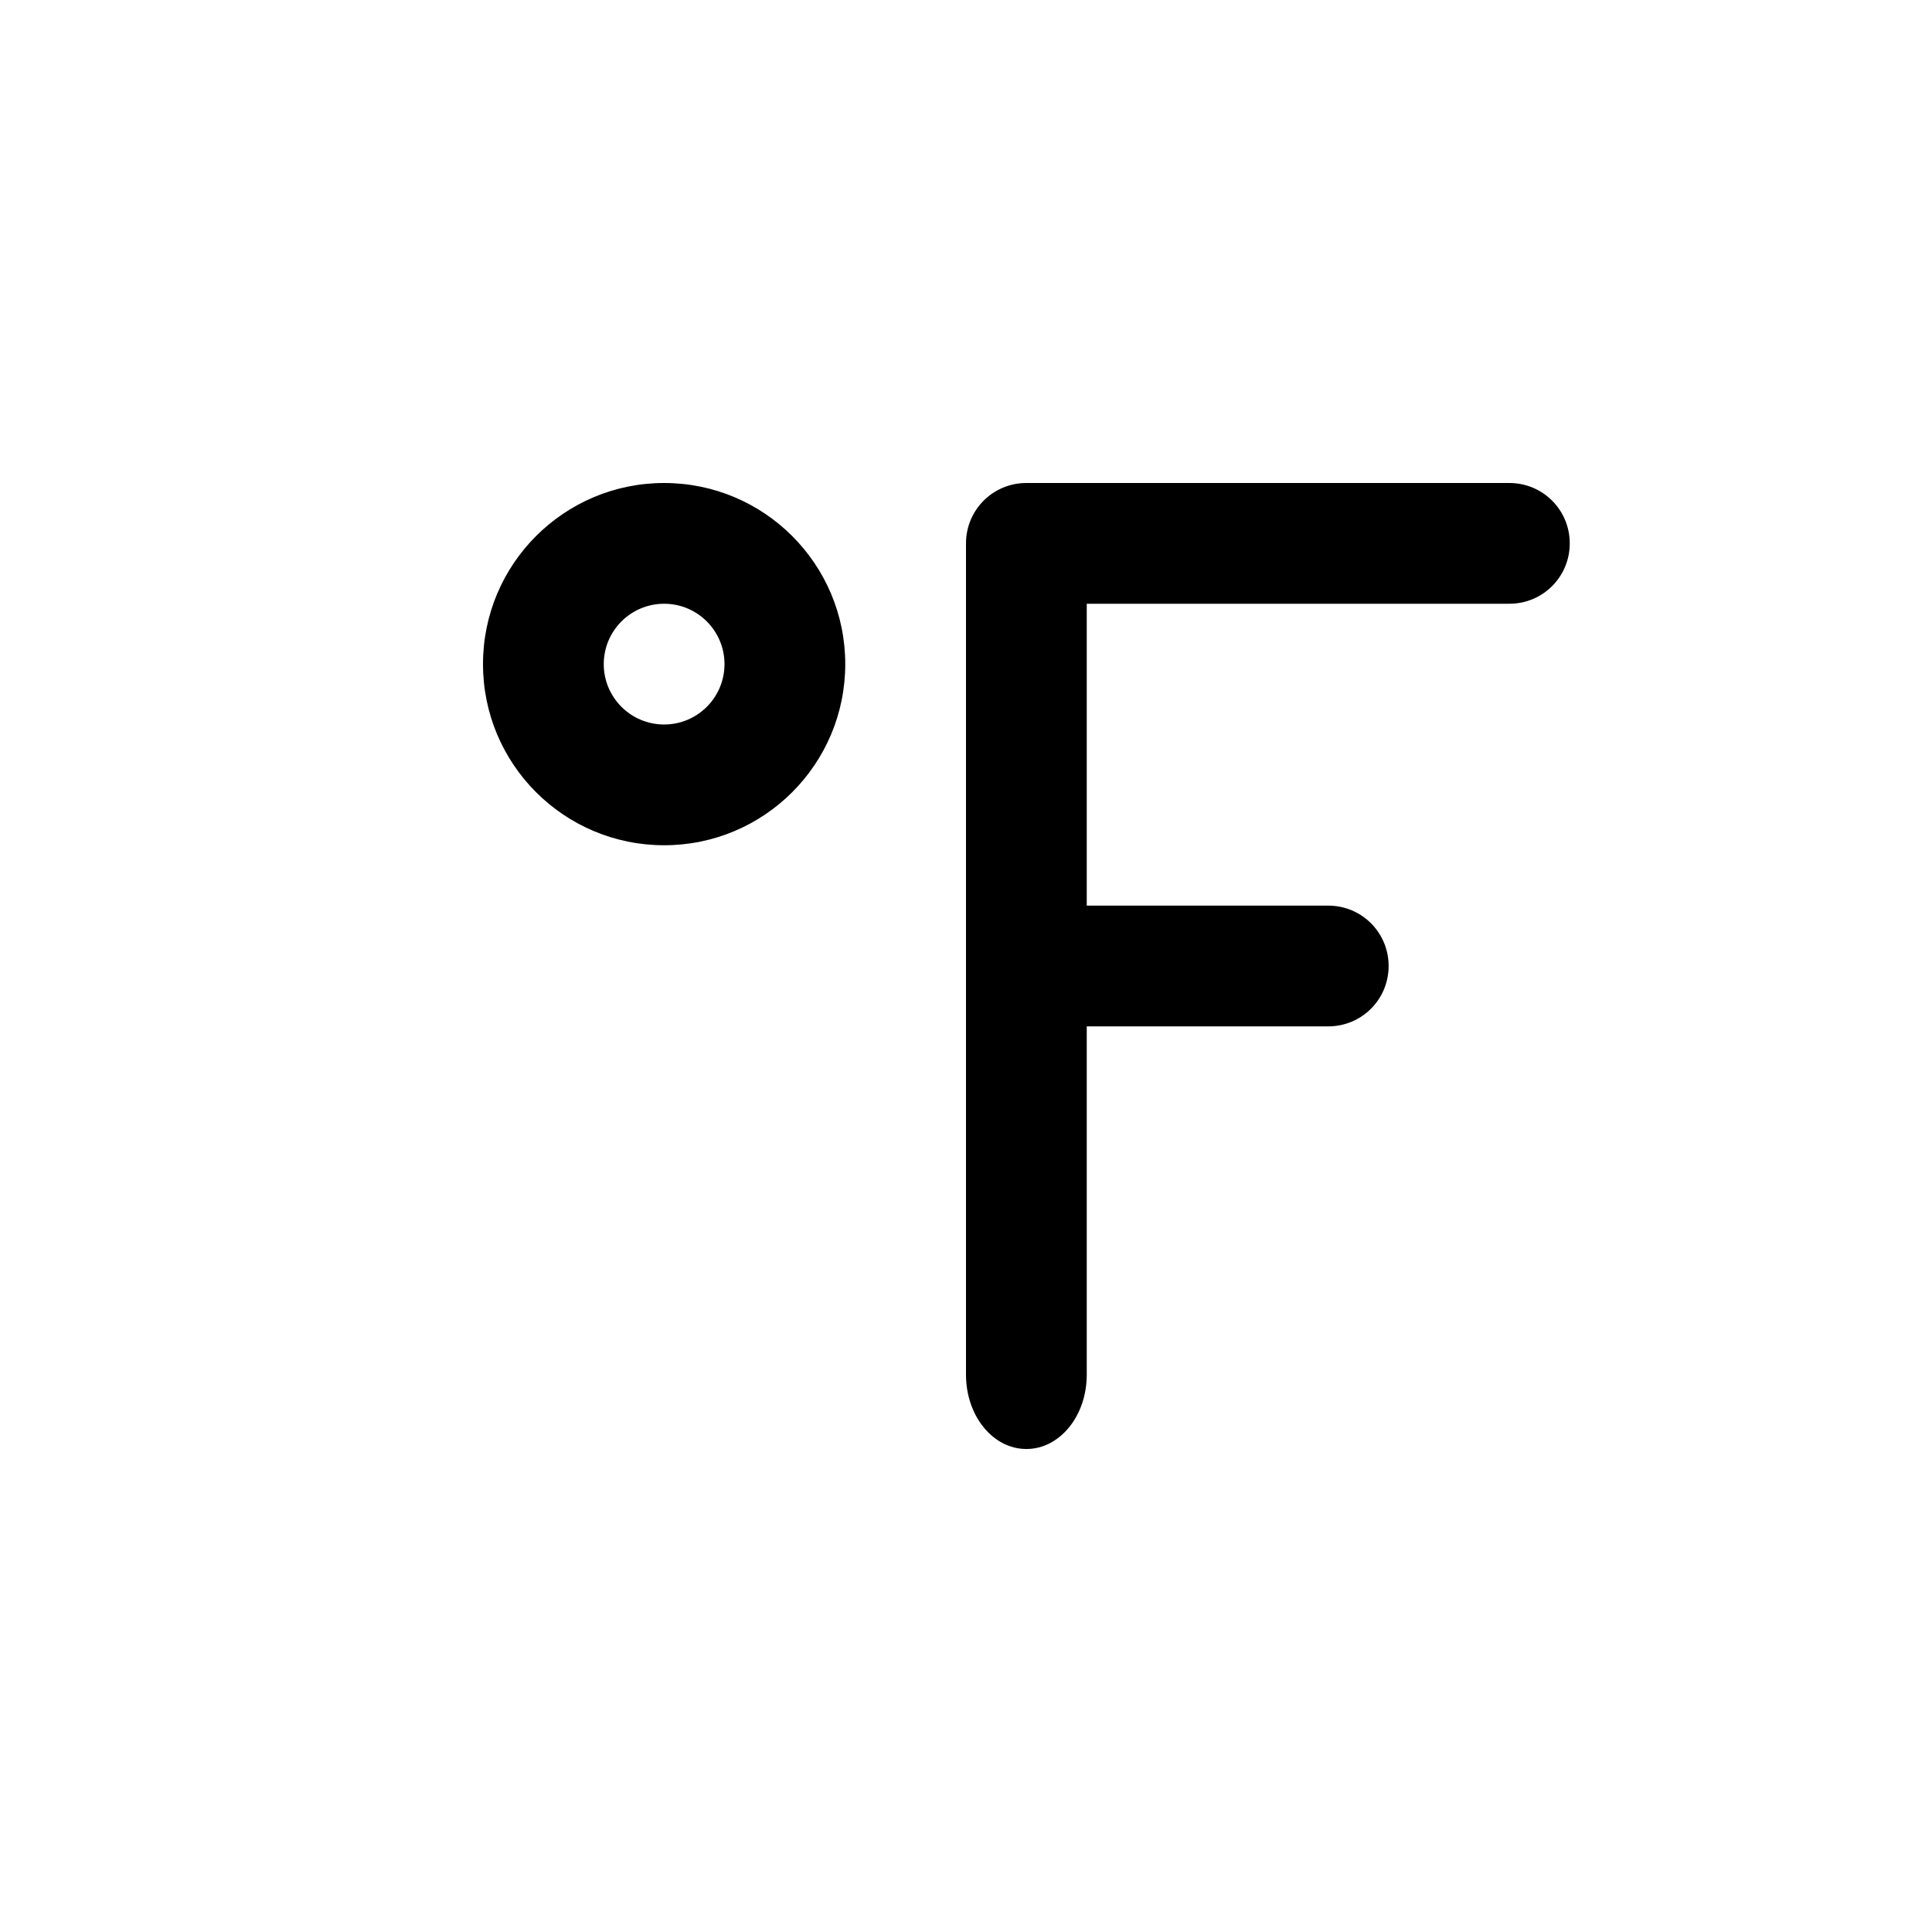 <?xml version="1.0" encoding="UTF-8" standalone="no"?>
<!-- Created with Inkscape (http://www.inkscape.org/) -->
<svg id="svg2" xmlns:rdf="http://www.w3.org/1999/02/22-rdf-syntax-ns#" xmlns="http://www.w3.org/2000/svg" height="32" width="32" version="1.1" xmlns:cc="http://creativecommons.org/ns#" xmlns:dc="http://purl.org/dc/elements/1.1/" viewBox="0 0 32 32">
 <g id="layer1" transform="translate(0 -1020.4)">
  <path id="path6648-4" style="enable-background:new" d="m11 1028.4c-1.657 0-3 1.343-3 3 0 1.657 1.343 3 3 3s3-1.343 3-3c0-1.657-1.343-3-3-3zm0 2c0.552 0 1 0.448 1 1s-0.448 1-1 1-1-0.448-1-1 0.448-1 1-1zm6-2c-0.554 0-1 0.446-1 1v7 6.77c0 0.682 0.446 1.23 1 1.23s1-0.549 1-1.23v-5.77h4c0.554 0 1-0.446 1-1s-0.446-1-1-1h-4v-5h7c0.554 0 1-0.446 1-1s-0.446-1-1-1z"/>
 </g>
</svg>

